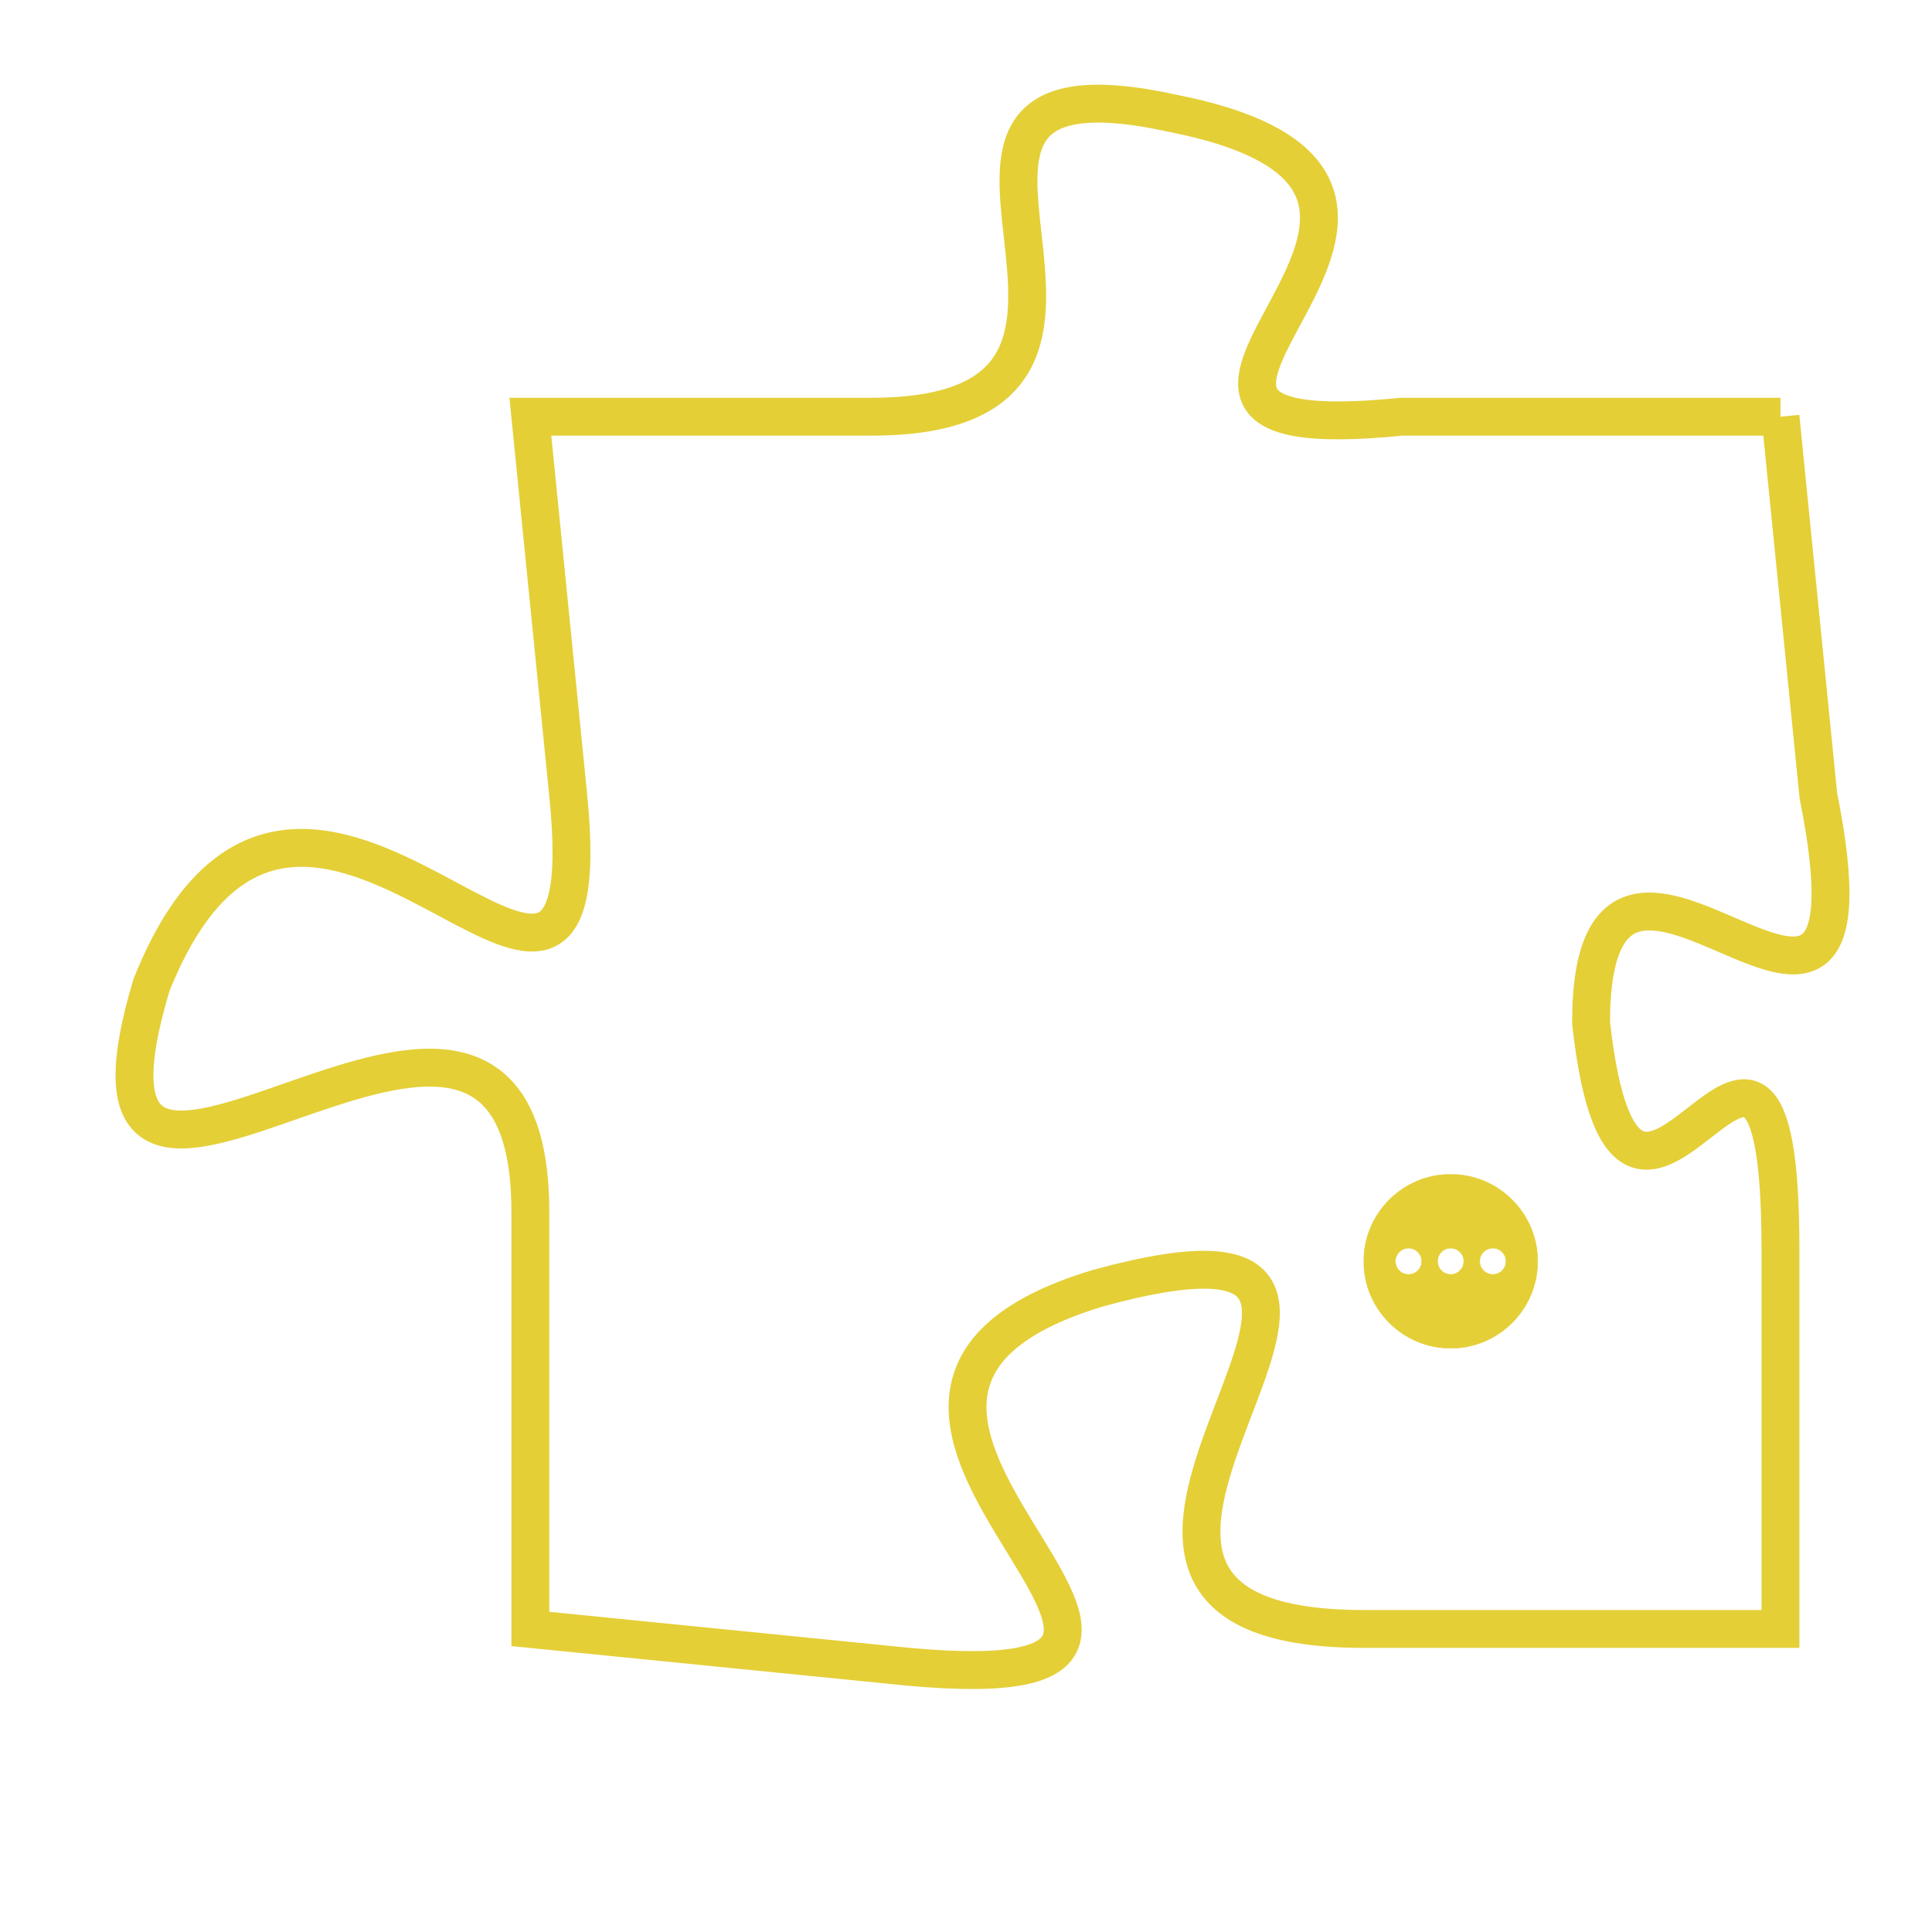<svg version="1.1" xmlns="http://www.w3.org/2000/svg" xmlns:xlink="http://www.w3.org/1999/xlink" fill="transparent" x="0" y="0" width="350" height="350" preserveAspectRatio="xMinYMin slice"><style type="text/css">.links{fill:transparent;stroke: #E4CF37;}.links:hover{fill:#63D272; opacity:0.4;}</style><defs><g id="allt"><path id="t8915" d="M2508,2176 L2498,2176 C2488,2177 2502,2170 2492,2168 C2483,2166 2493,2176 2484,2176 L2475,2176 2475,2176 L2476,2186 C2477,2196 2469,2181 2465,2191 C2462,2201 2475,2187 2475,2197 L2475,2208 2475,2208 L2485,2209 C2496,2210 2480,2202 2490,2199 C2501,2196 2486,2208 2497,2208 L2508,2208 2508,2208 L2508,2198 C2508,2188 2504,2201 2503,2192 C2503,2184 2511,2196 2509,2186 L2508,2176"/></g><clipPath id="c" clipRule="evenodd" fill="transparent"><use href="#t8915"/></clipPath></defs><svg viewBox="2461 2165 51 46" preserveAspectRatio="xMinYMin meet"><svg width="4380" height="2430"><g><image crossorigin="anonymous" x="0" y="0" href="https://nftpuzzle.license-token.com/assets/completepuzzle.svg" width="100%" height="100%" /><g class="links"><use href="#t8915"/></g></g></svg><svg x="2497" y="2196" height="9%" width="9%" viewBox="0 0 330 330"><g><a xlink:href="https://nftpuzzle.license-token.com/" class="links"><title>See the most innovative NFT based token software licensing project</title><path fill="#E4CF37" id="more" d="M165,0C74.019,0,0,74.019,0,165s74.019,165,165,165s165-74.019,165-165S255.981,0,165,0z M85,190 c-13.785,0-25-11.215-25-25s11.215-25,25-25s25,11.215,25,25S98.785,190,85,190z M165,190c-13.785,0-25-11.215-25-25 s11.215-25,25-25s25,11.215,25,25S178.785,190,165,190z M245,190c-13.785,0-25-11.215-25-25s11.215-25,25-25 c13.785,0,25,11.215,25,25S258.785,190,245,190z"></path></a></g></svg></svg></svg>